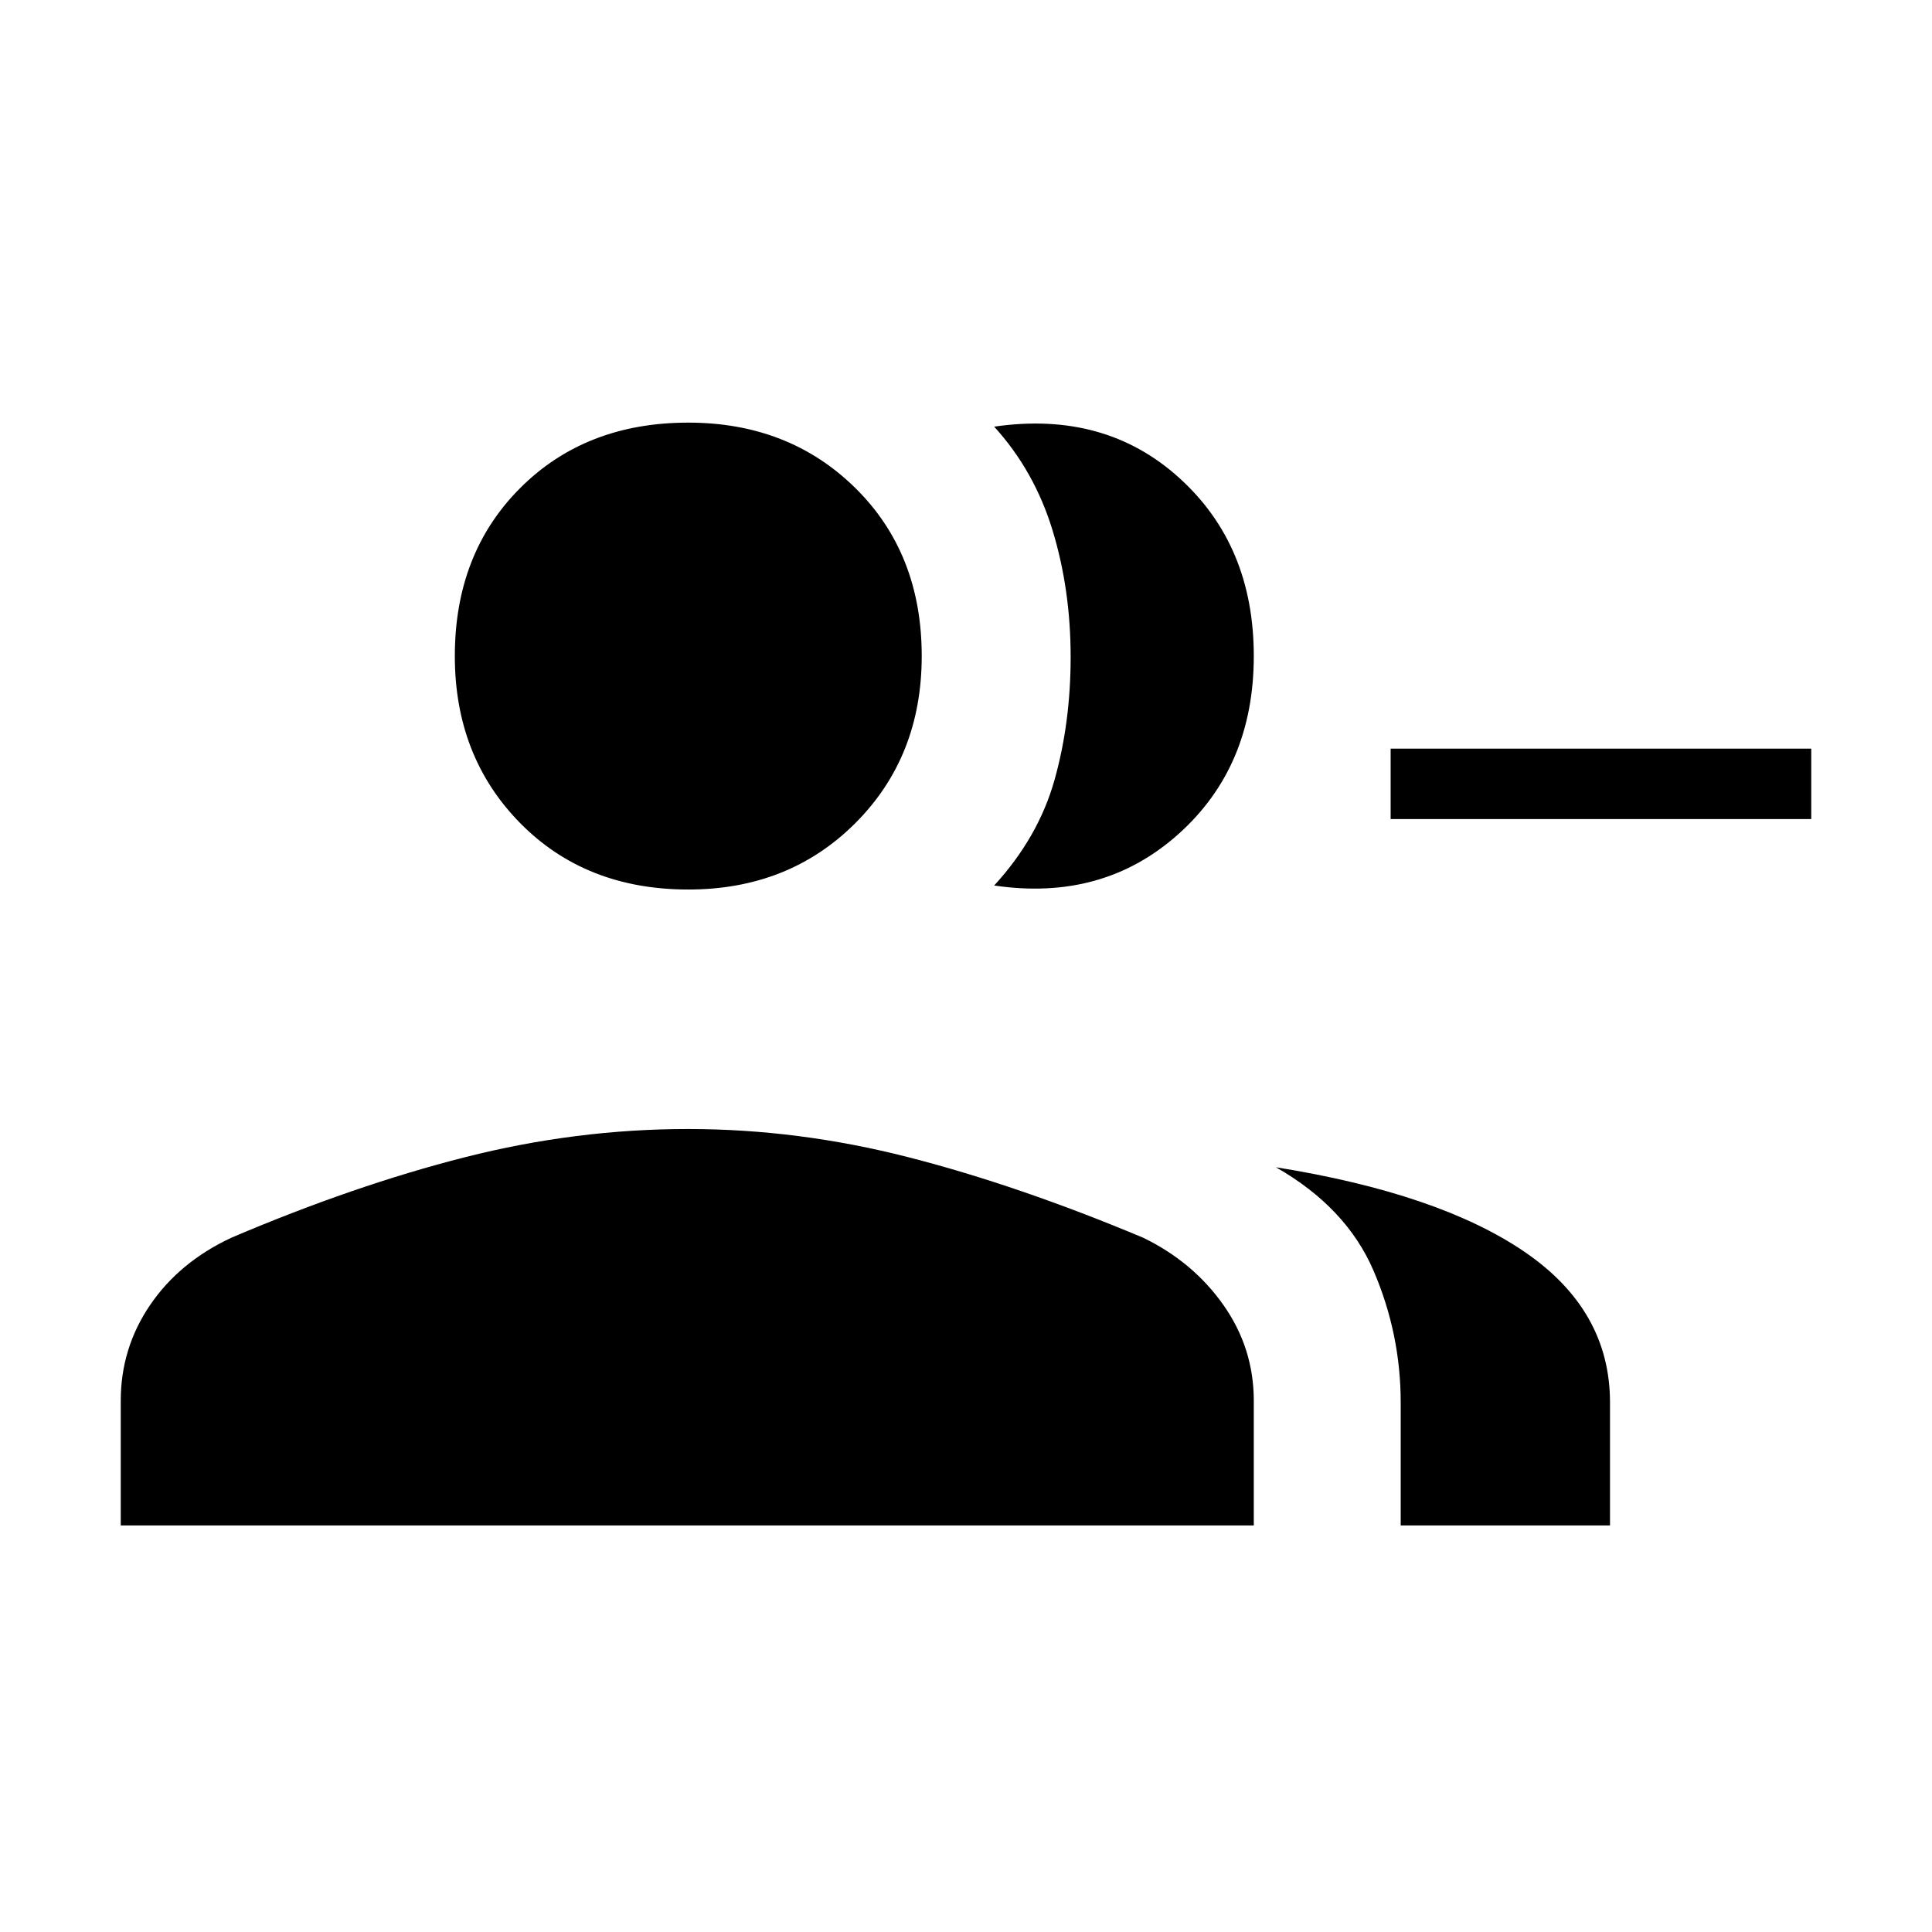 <svg xmlns="http://www.w3.org/2000/svg" height="48" viewBox="0 -960 960 960" width="48"><path d="M494-520q22-24 30-52.5t8-61.01q0-33.5-9-63Q514-726 494-748q55-8 92 25.5t37 88.5q0 55-37.5 88.5T494-520Zm202 318v-61.08q0-34.14-13.5-65.53T634-380q81 13 123.5 42t42.5 74.84V-202H696Zm204-351H691v-35h209v35Zm-558 35q-51.01 0-83.51-32.99Q226-583.99 226-634q0-51.01 32.49-83.51Q290.99-750 342-750q50.01 0 83.01 32.49Q458-685.01 458-634q0 50.01-32.99 83.01Q392.01-518 342-518ZM60-202v-62q0-26.11 14.59-47.55Q89.19-332.98 115-345q61-26 116.11-40t110.8-14q54.69 0 109.39 14T568-345q24.81 12.02 39.91 33.45Q623-290.11 623-264v62H60Z"/></svg>